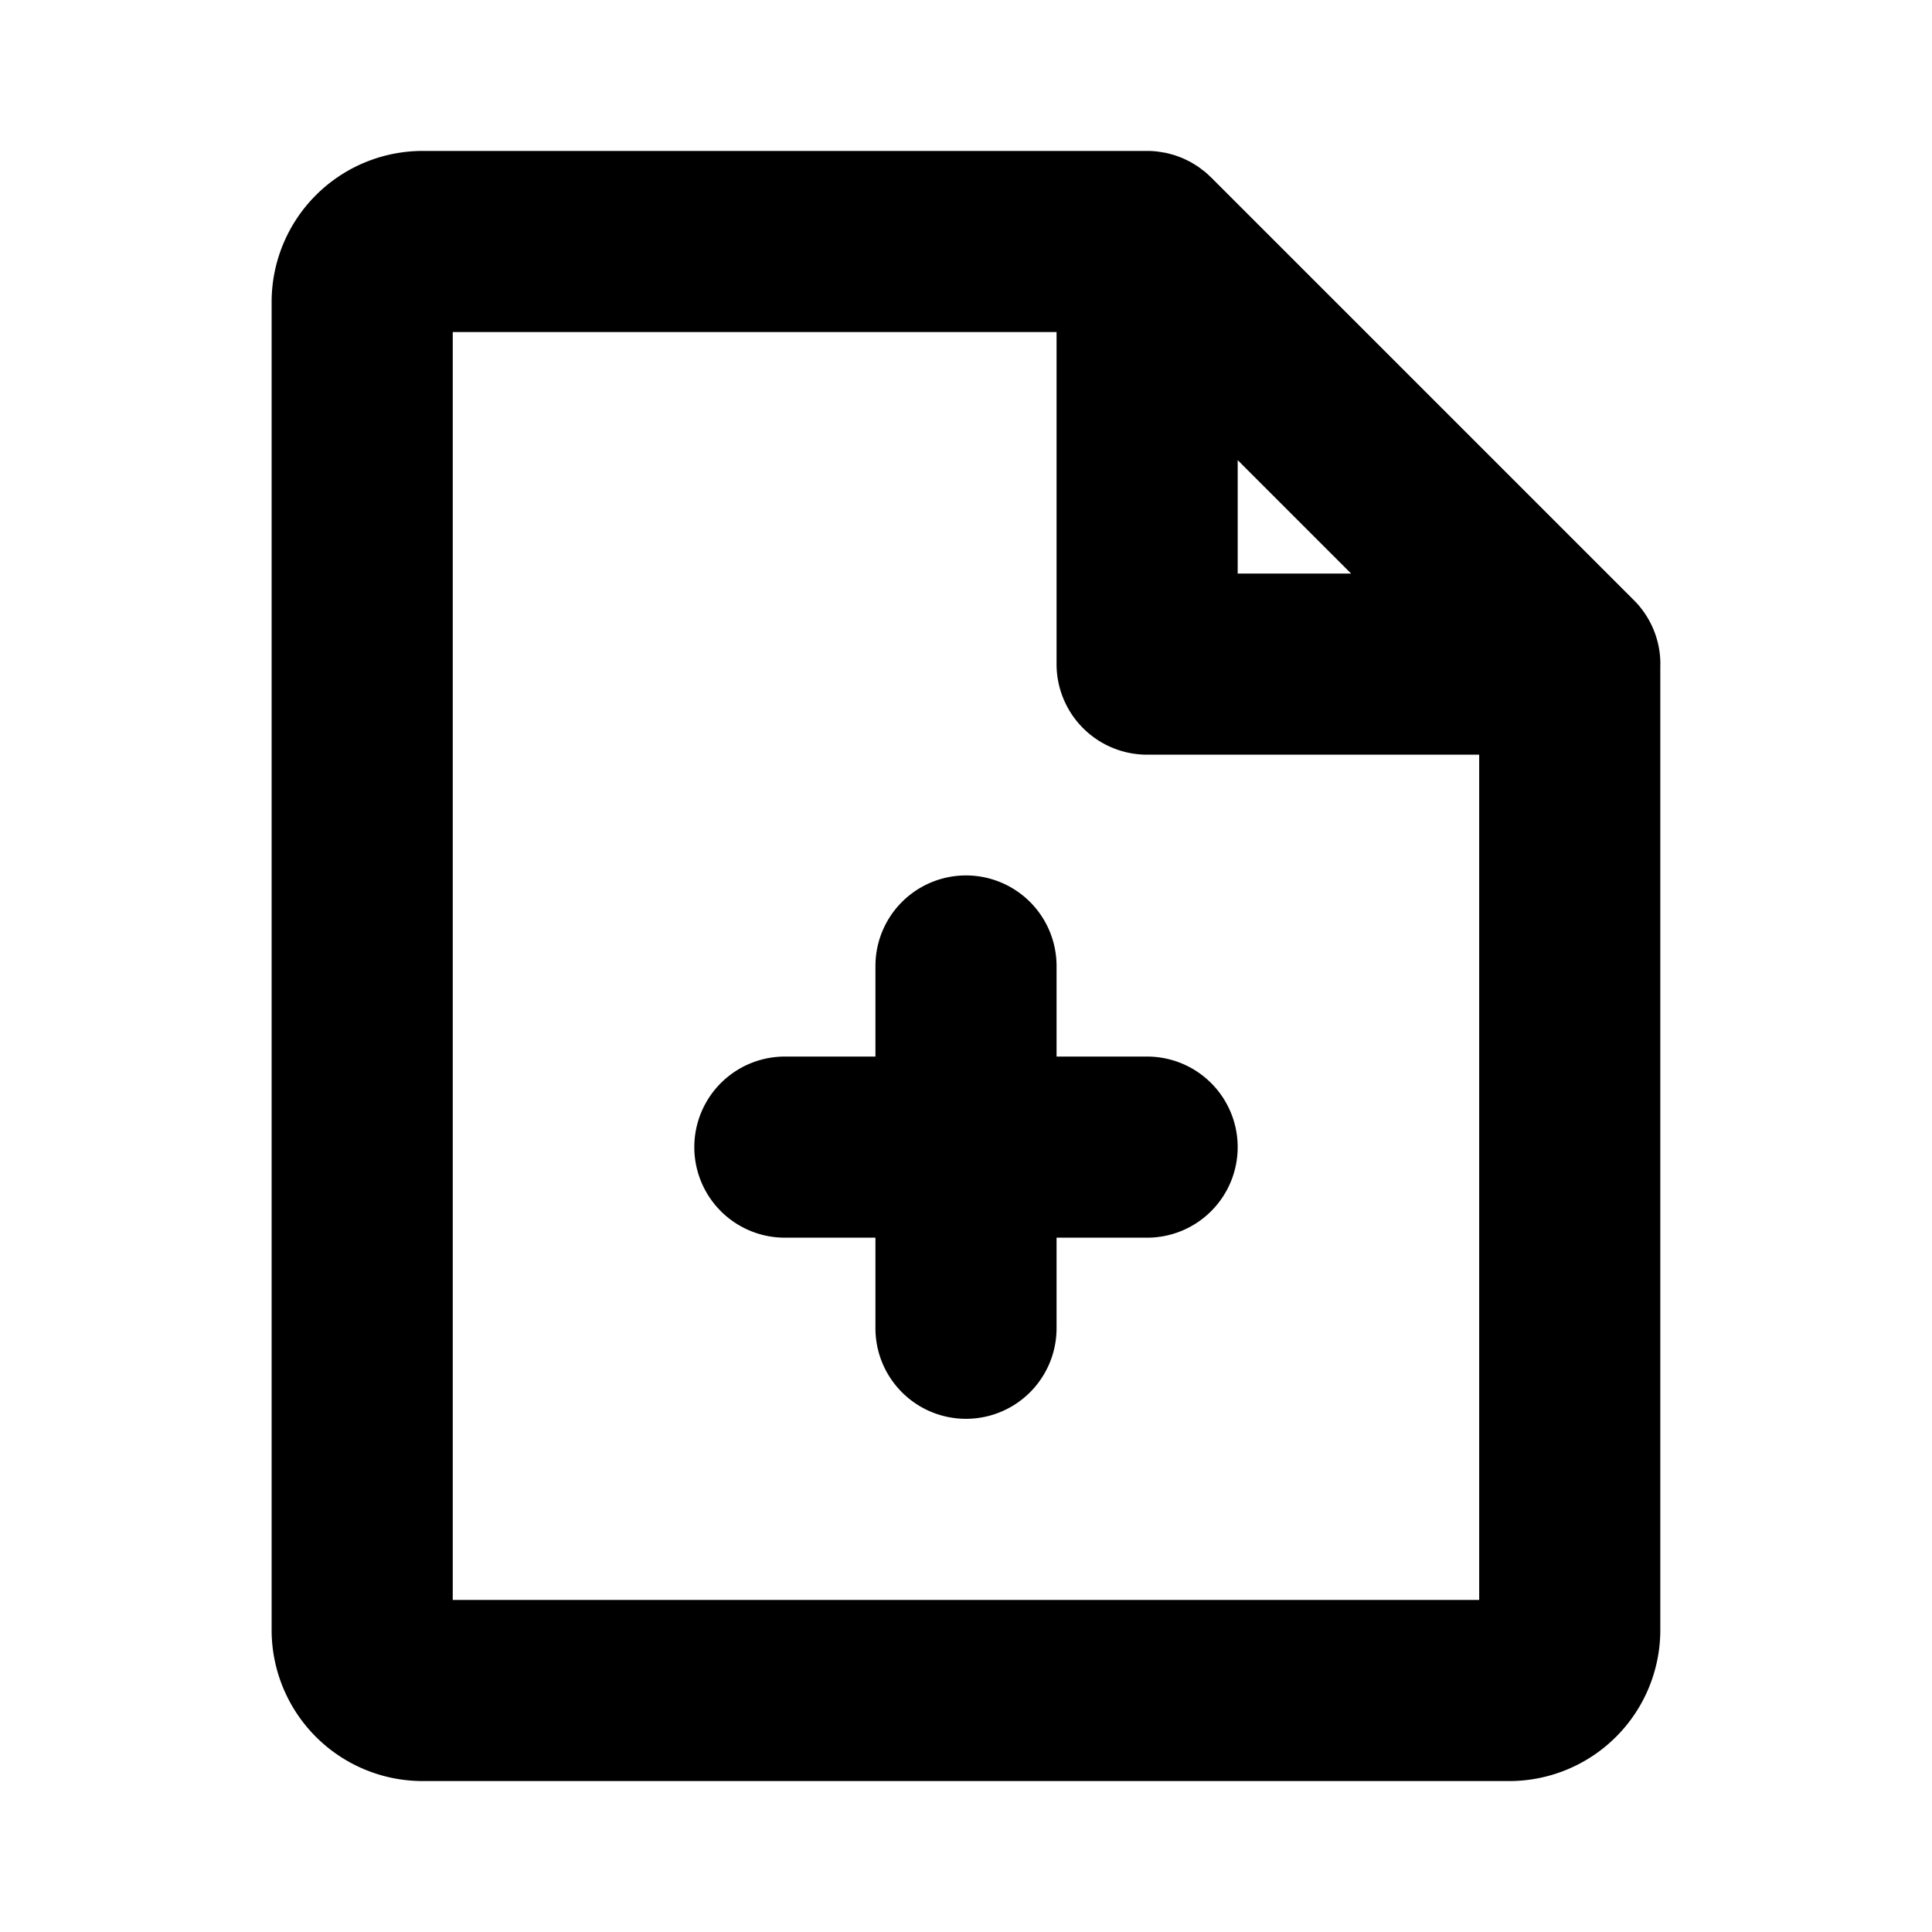 <svg id="Flat" xmlns="http://www.w3.org/2000/svg" viewBox="0 0 256 256">
  <path d="M220.008,88a11.959,11.959,0,0,0-3.595-8.558L160.485,23.515c-.042-.042-.087-.077-.129-.117-.239-.232-.482-.458-.74-.669-.081-.067-.169-.124-.252-.189-.227-.176-.453-.352-.692-.512-.073-.049-.15-.089-.224-.136-.257-.165-.517-.326-.787-.471-.048-.026-.099-.046-.148-.072-.299-.155-.602-.302-.915-.432-.03-.013-.062-.021-.091-.034-.331-.134-.667-.257-1.011-.362-.037-.011-.076-.018-.113-.029-.335-.099-.674-.188-1.021-.257-.099-.02-.2-.028-.299-.046-.286-.05-.572-.1-.865-.129A11.908,11.908,0,0,0,152,20H55.992a20.022,20.022,0,0,0-20,20V216a20.022,20.022,0,0,0,20,20H200a20.022,20.022,0,0,0,20-20V88.155C220,88.103,220.008,88.052,220.008,88ZM164,60.971,179.029,76H164ZM59.992,212V44H140V88a12.001,12.001,0,0,0,12,12h44V212ZM164,152a12.001,12.001,0,0,1-12,12H140v12a12,12,0,0,1-24,0V164H104a12,12,0,0,1,0-24h12V128a12,12,0,0,1,24,0v12h12A12.001,12.001,0,0,1,164,152Z"/>
</svg>

